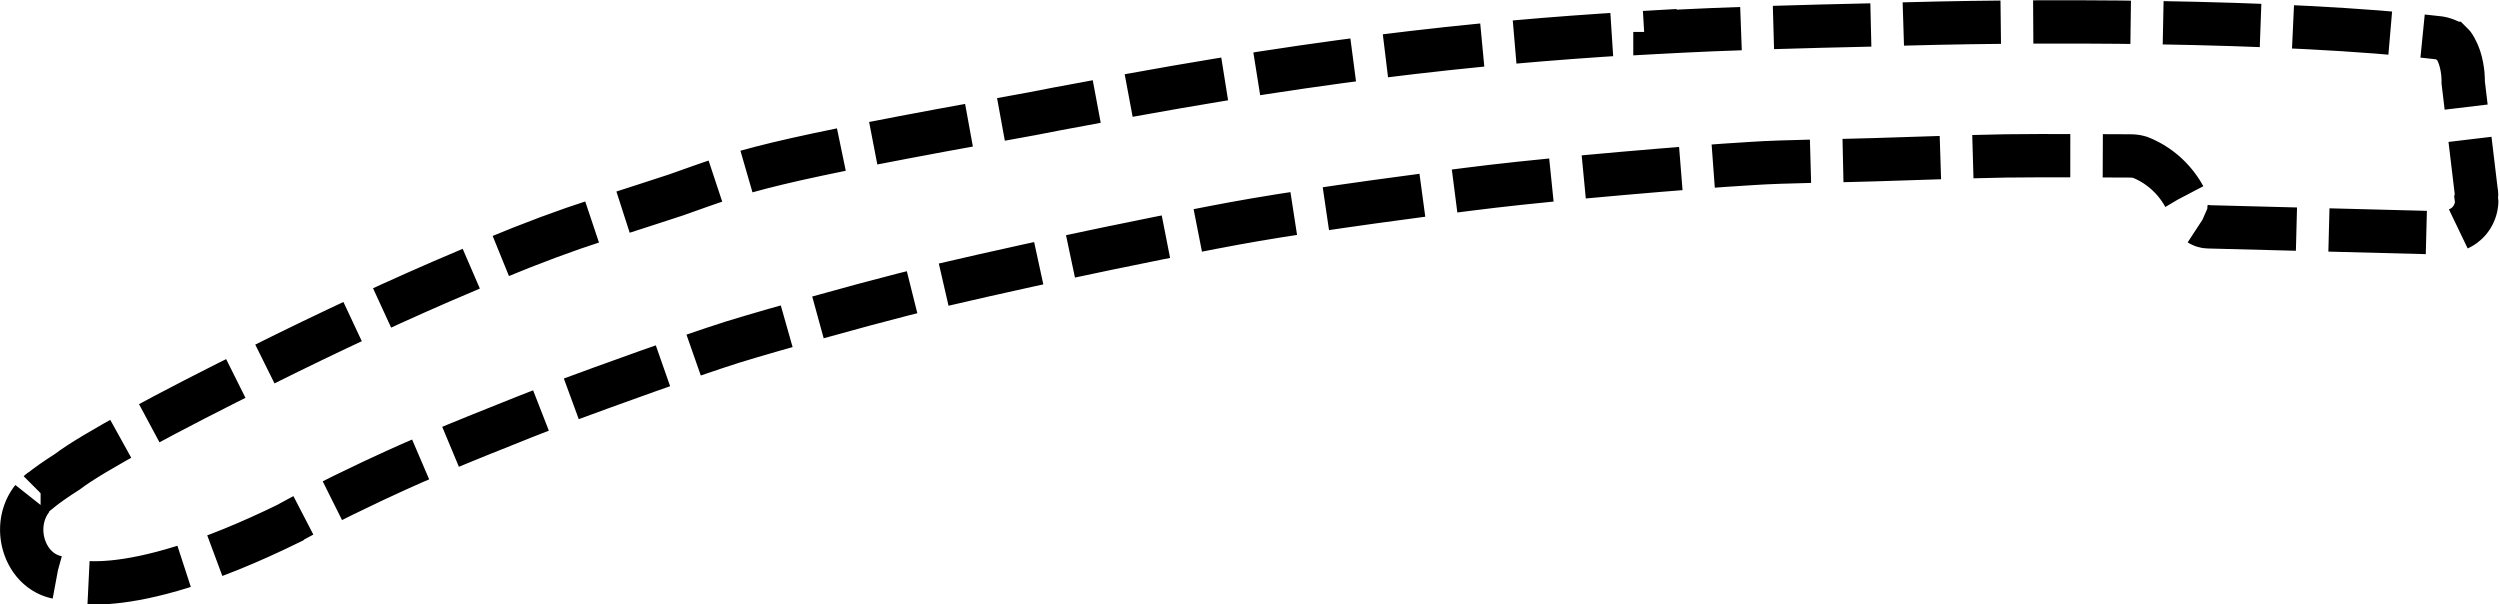 <!-- Generator: Adobe Illustrator 18.0.0, SVG Export Plug-In  -->
<svg version="1.1"
	 xmlns="http://www.w3.org/2000/svg" xmlns:xlink="http://www.w3.org/1999/xlink" xmlns:a="http://ns.adobe.com/AdobeSVGViewerExtensions/3.0/"
	 x="0px" y="0px" width="461.8px" height="111.6px" viewBox="0 0 461.8 111.6" enable-background="new 0 0 461.8 111.6"
	 xml:space="preserve">
<defs>
</defs>
<path fill="none" stroke="#000000" stroke-width="8" stroke-miterlimit="10" stroke-dasharray="18,6" d="M7.2,90.8
	c0.1-0.1,0.2-0.2,0.3-0.2c1.1-0.9,2.8-2.1,5-3.5c0,0,0,0,0,0c4.4-3.4,18.7-11.1,35.5-19.4c12.6-6.3,26.3-12.7,38.2-17.7
	c1.6-0.7,3.2-1.4,4.8-2l0-0.1c7.2-3,13.7-5.4,19-7.1c6.7-2.1,11.2-3.6,14.9-4.8c13-4.6,15.2-5.9,65.8-15c3-0.6,6.2-1.2,9.5-1.8
	c47.6-9.1,79.2-11.8,105.5-13.3l0,0.1c14.5-0.8,27.3-1.1,40.4-1.4c0.1,0,0.1,0,0.2,0C375,3.6,422,3.7,450.6,7
	c0.6,0.1,1.2,0.3,1.6,0.5c0.1,0,0.1,0.1,0.2,0.1c0.1,0,0.2,0.1,0.2,0.2c0.1,0.1,0.2,0.2,0.3,0.2c0.1,0.1,0.1,0.1,0.2,0.2
	c0.1,0.1,0.2,0.2,0.2,0.3c0.1,0.1,0.1,0.1,0.1,0.2c0.1,0.1,0.2,0.2,0.2,0.3c0,0,0,0,0,0c1.2,2,1.4,4.9,1.4,5.6c0,0.2,0,0.4,0,0.6
	l2.4,20.1c0.1,0.4,0.1,0.8,0,1.2l0.1,0.8c0,0,0,5.7-7.2,5.7l-42.3-1.1c-1.5,0-2.8-1-3.2-2.5h0c-1.4-4.5-4.6-8.2-8.9-10.1
	c-0.8-0.4-1.6-0.5-2.5-0.5c0,0-17.1-0.1-22.9,0c-6,0.1-18.1,0.5-24.2,0.7c-5.7,0.2-17,0.3-22.7,0.7c-12,0.7-35.9,2.8-47.8,4.2
	c-11,1.3-33,4.3-44,6.2c-8.8,1.5-26.4,5.1-35.2,7c-7.5,1.6-22.4,4.9-29.8,6.8c-7.9,2-23.7,6.4-31.5,8.8c-7.9,2.5-23.4,8.1-31.2,11
	c-7.8,3-23.4,9.2-31,12.7c-4.9,2.2-14.6,6.9-19.3,9.5c0,0-0.1,0.1-0.1,0.1c-31.7,15.6-42,10.3-42,10.3C4.2,106.4,1.2,95.9,7.2,90.8z
	"/>
</svg>
